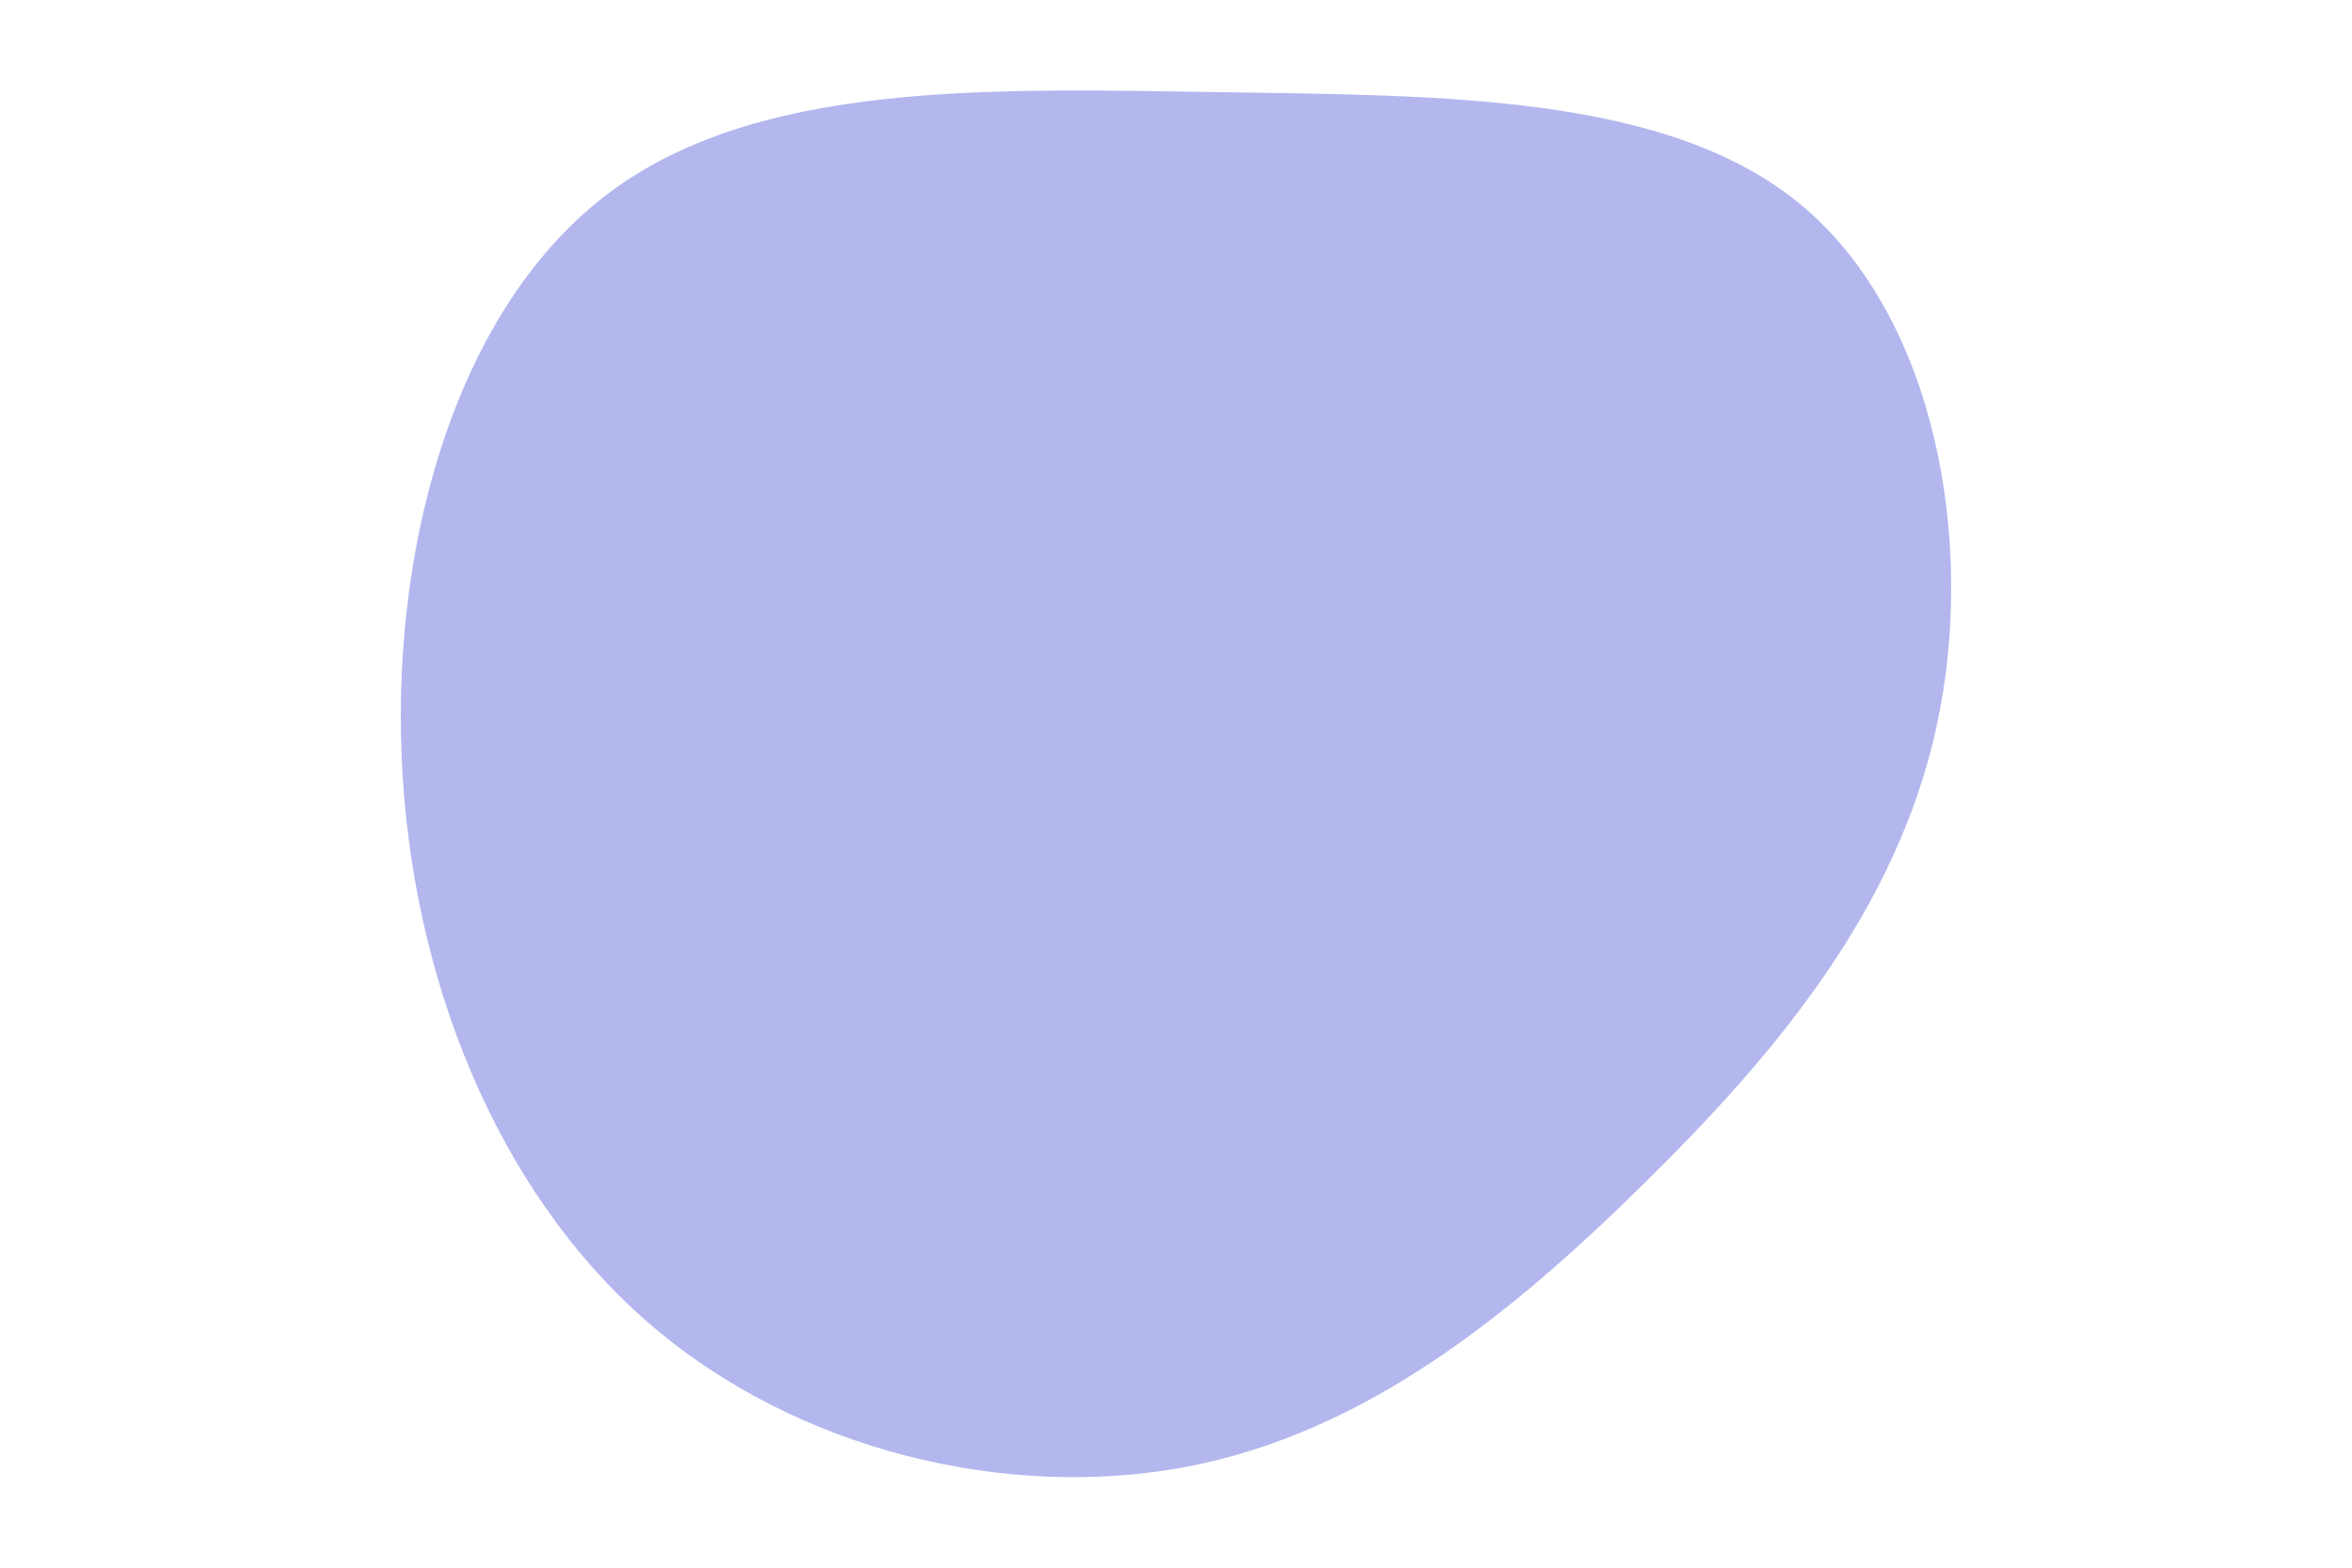 <svg id="visual" viewBox="0 0 900 600" width="900" height="600" xmlns="http://www.w3.org/2000/svg" xmlns:xlink="http://www.w3.org/1999/xlink" version="1.1"><g transform="translate(467.199 293.052)"><path d="M222.4 -214.3C273.3 -171.6 289.1 -85.8 273.9 -15.3C258.6 55.2 212.2 110.5 161.3 160.5C110.5 210.5 55.2 255.2 -13 268.3C-81.3 281.3 -162.6 262.6 -219.8 212.6C-277 162.6 -310 81.3 -313.5 -3.5C-317.1 -88.4 -291.1 -176.8 -233.9 -219.4C-176.8 -262.1 -88.4 -259.1 -1.3 -257.8C85.8 -256.5 171.6 -256.9 222.4 -214.3" fill="#B3B7EE"></path></g></svg>